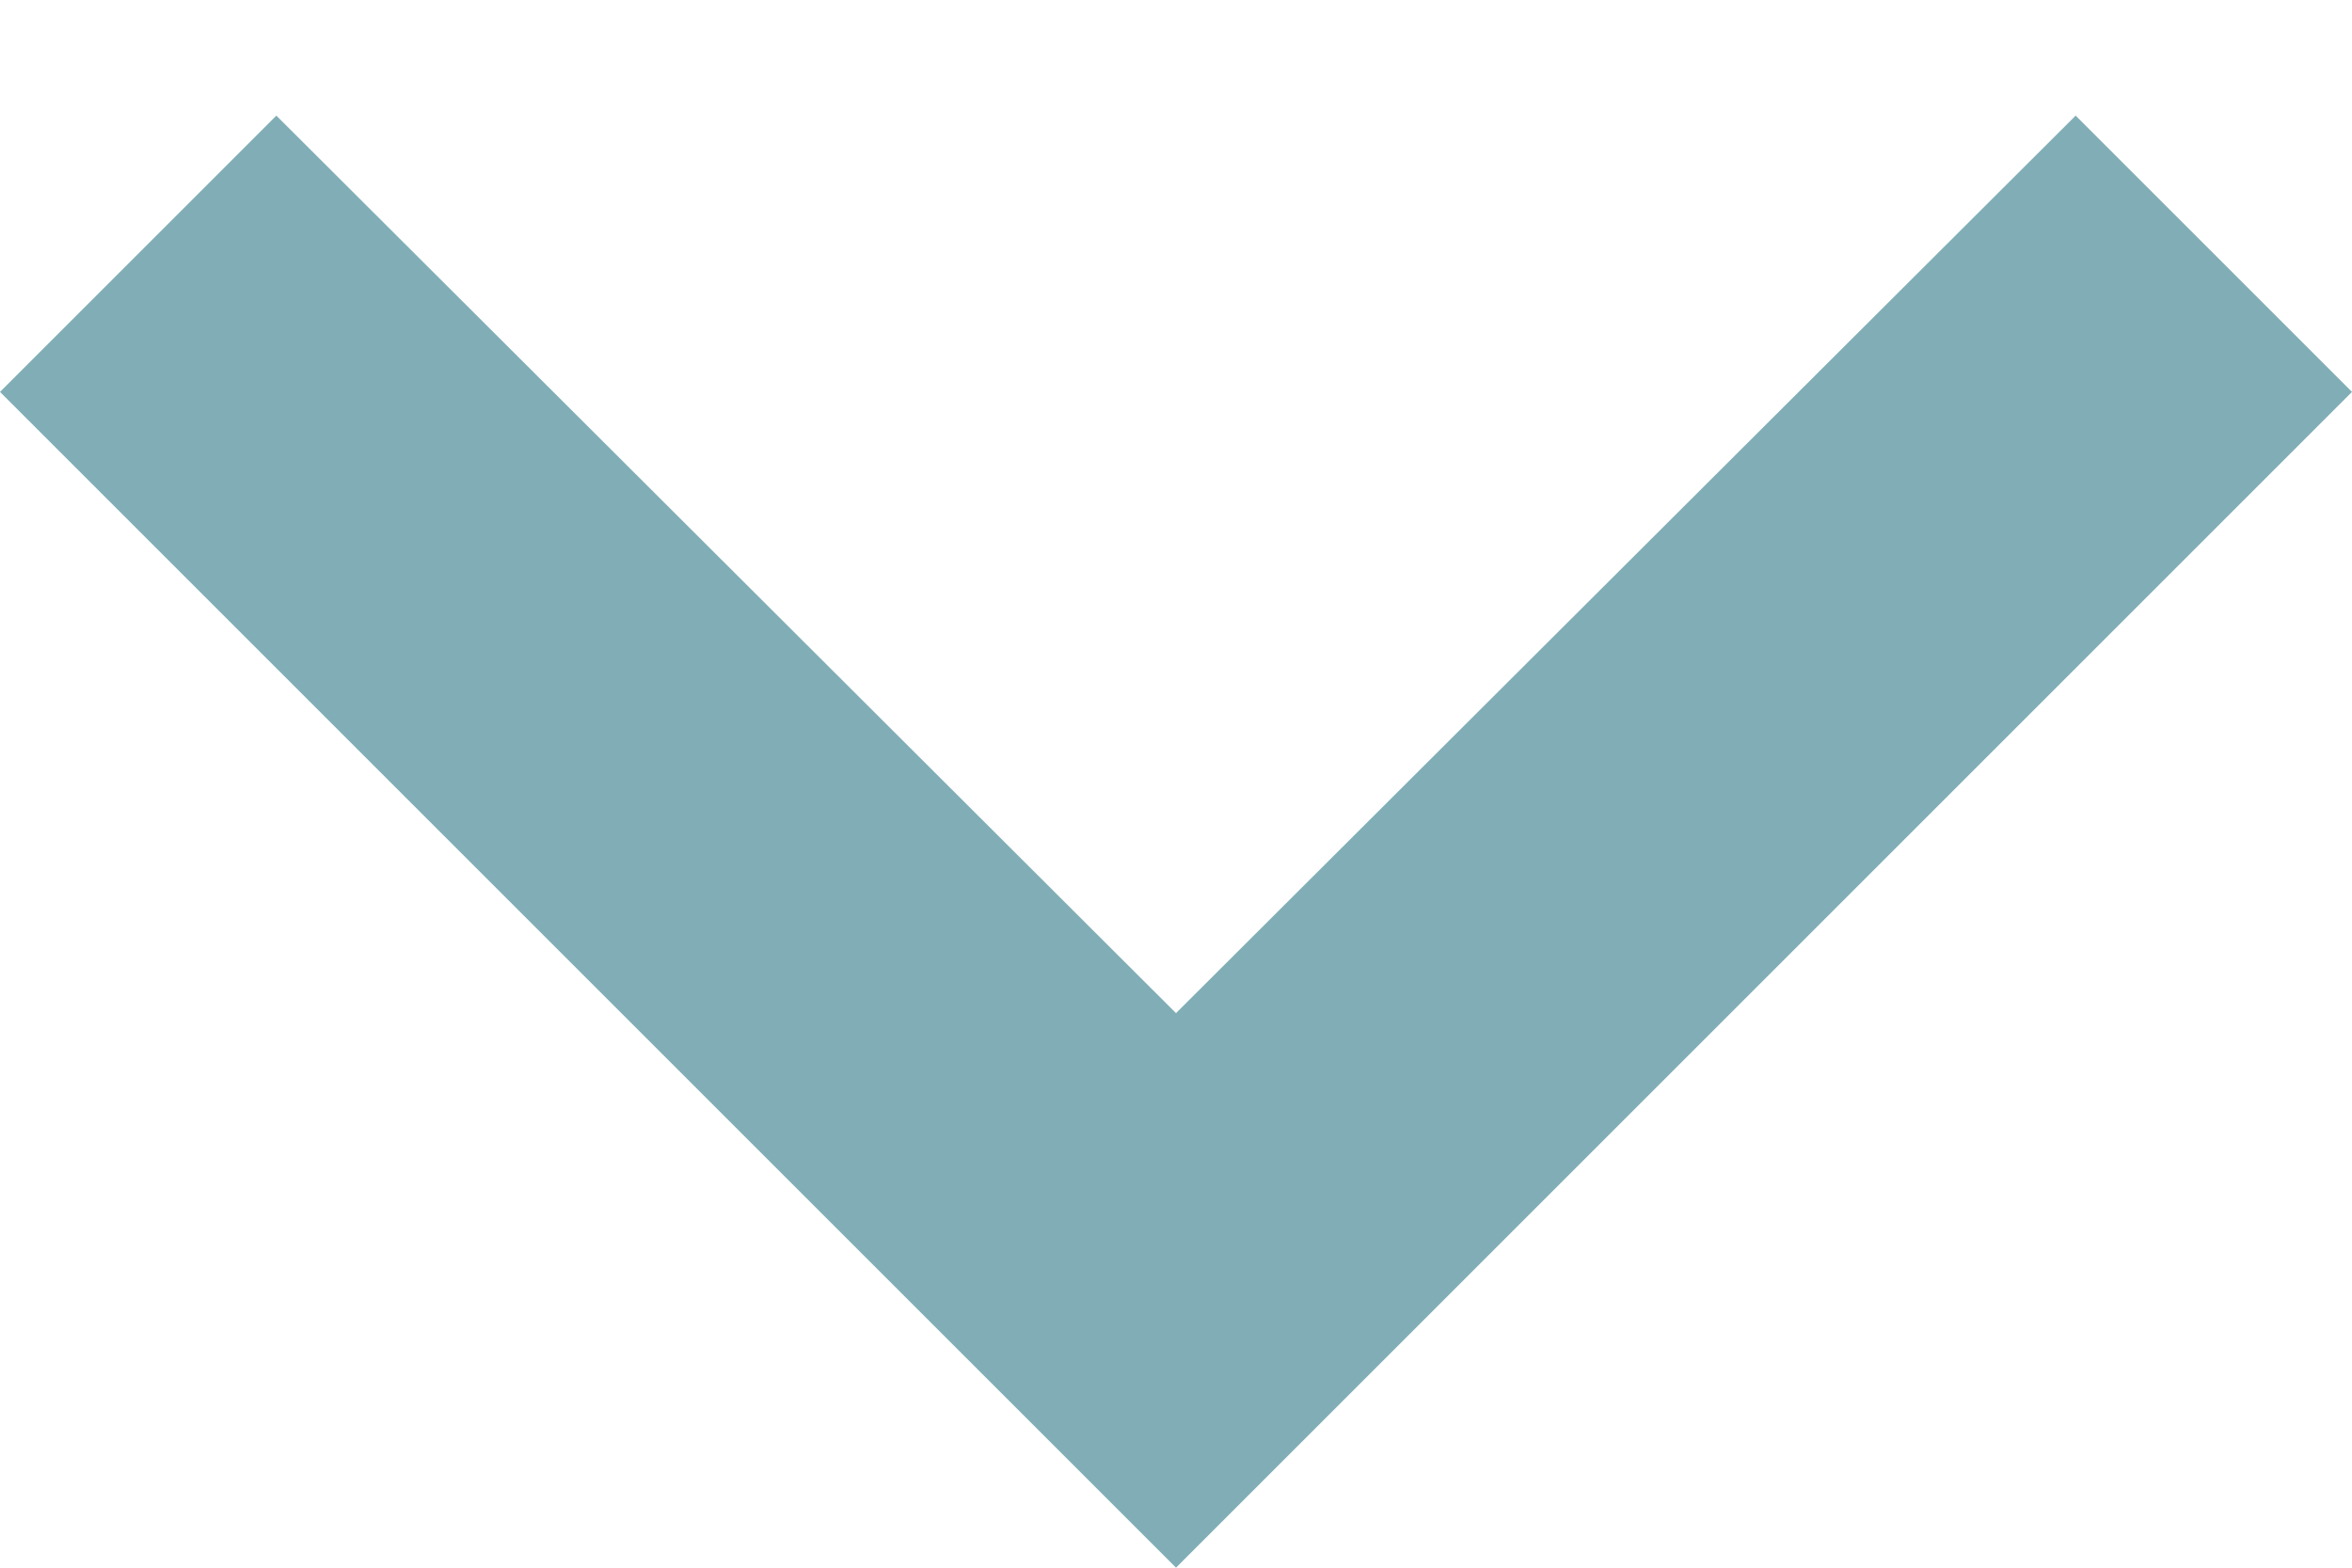 <svg xmlns="http://www.w3.org/2000/svg" viewBox="0 0 12 8">
  <g fill="none" fill-rule="evenodd">
    <path d="M-6 16h24V-8H-6z"/>
    <path fill="#81AEB6" fill-rule="nonzero" d="M1.41.59L6 5.17 10.59.59 12 2 6 8 0 2z"/>
  </g>
</svg>